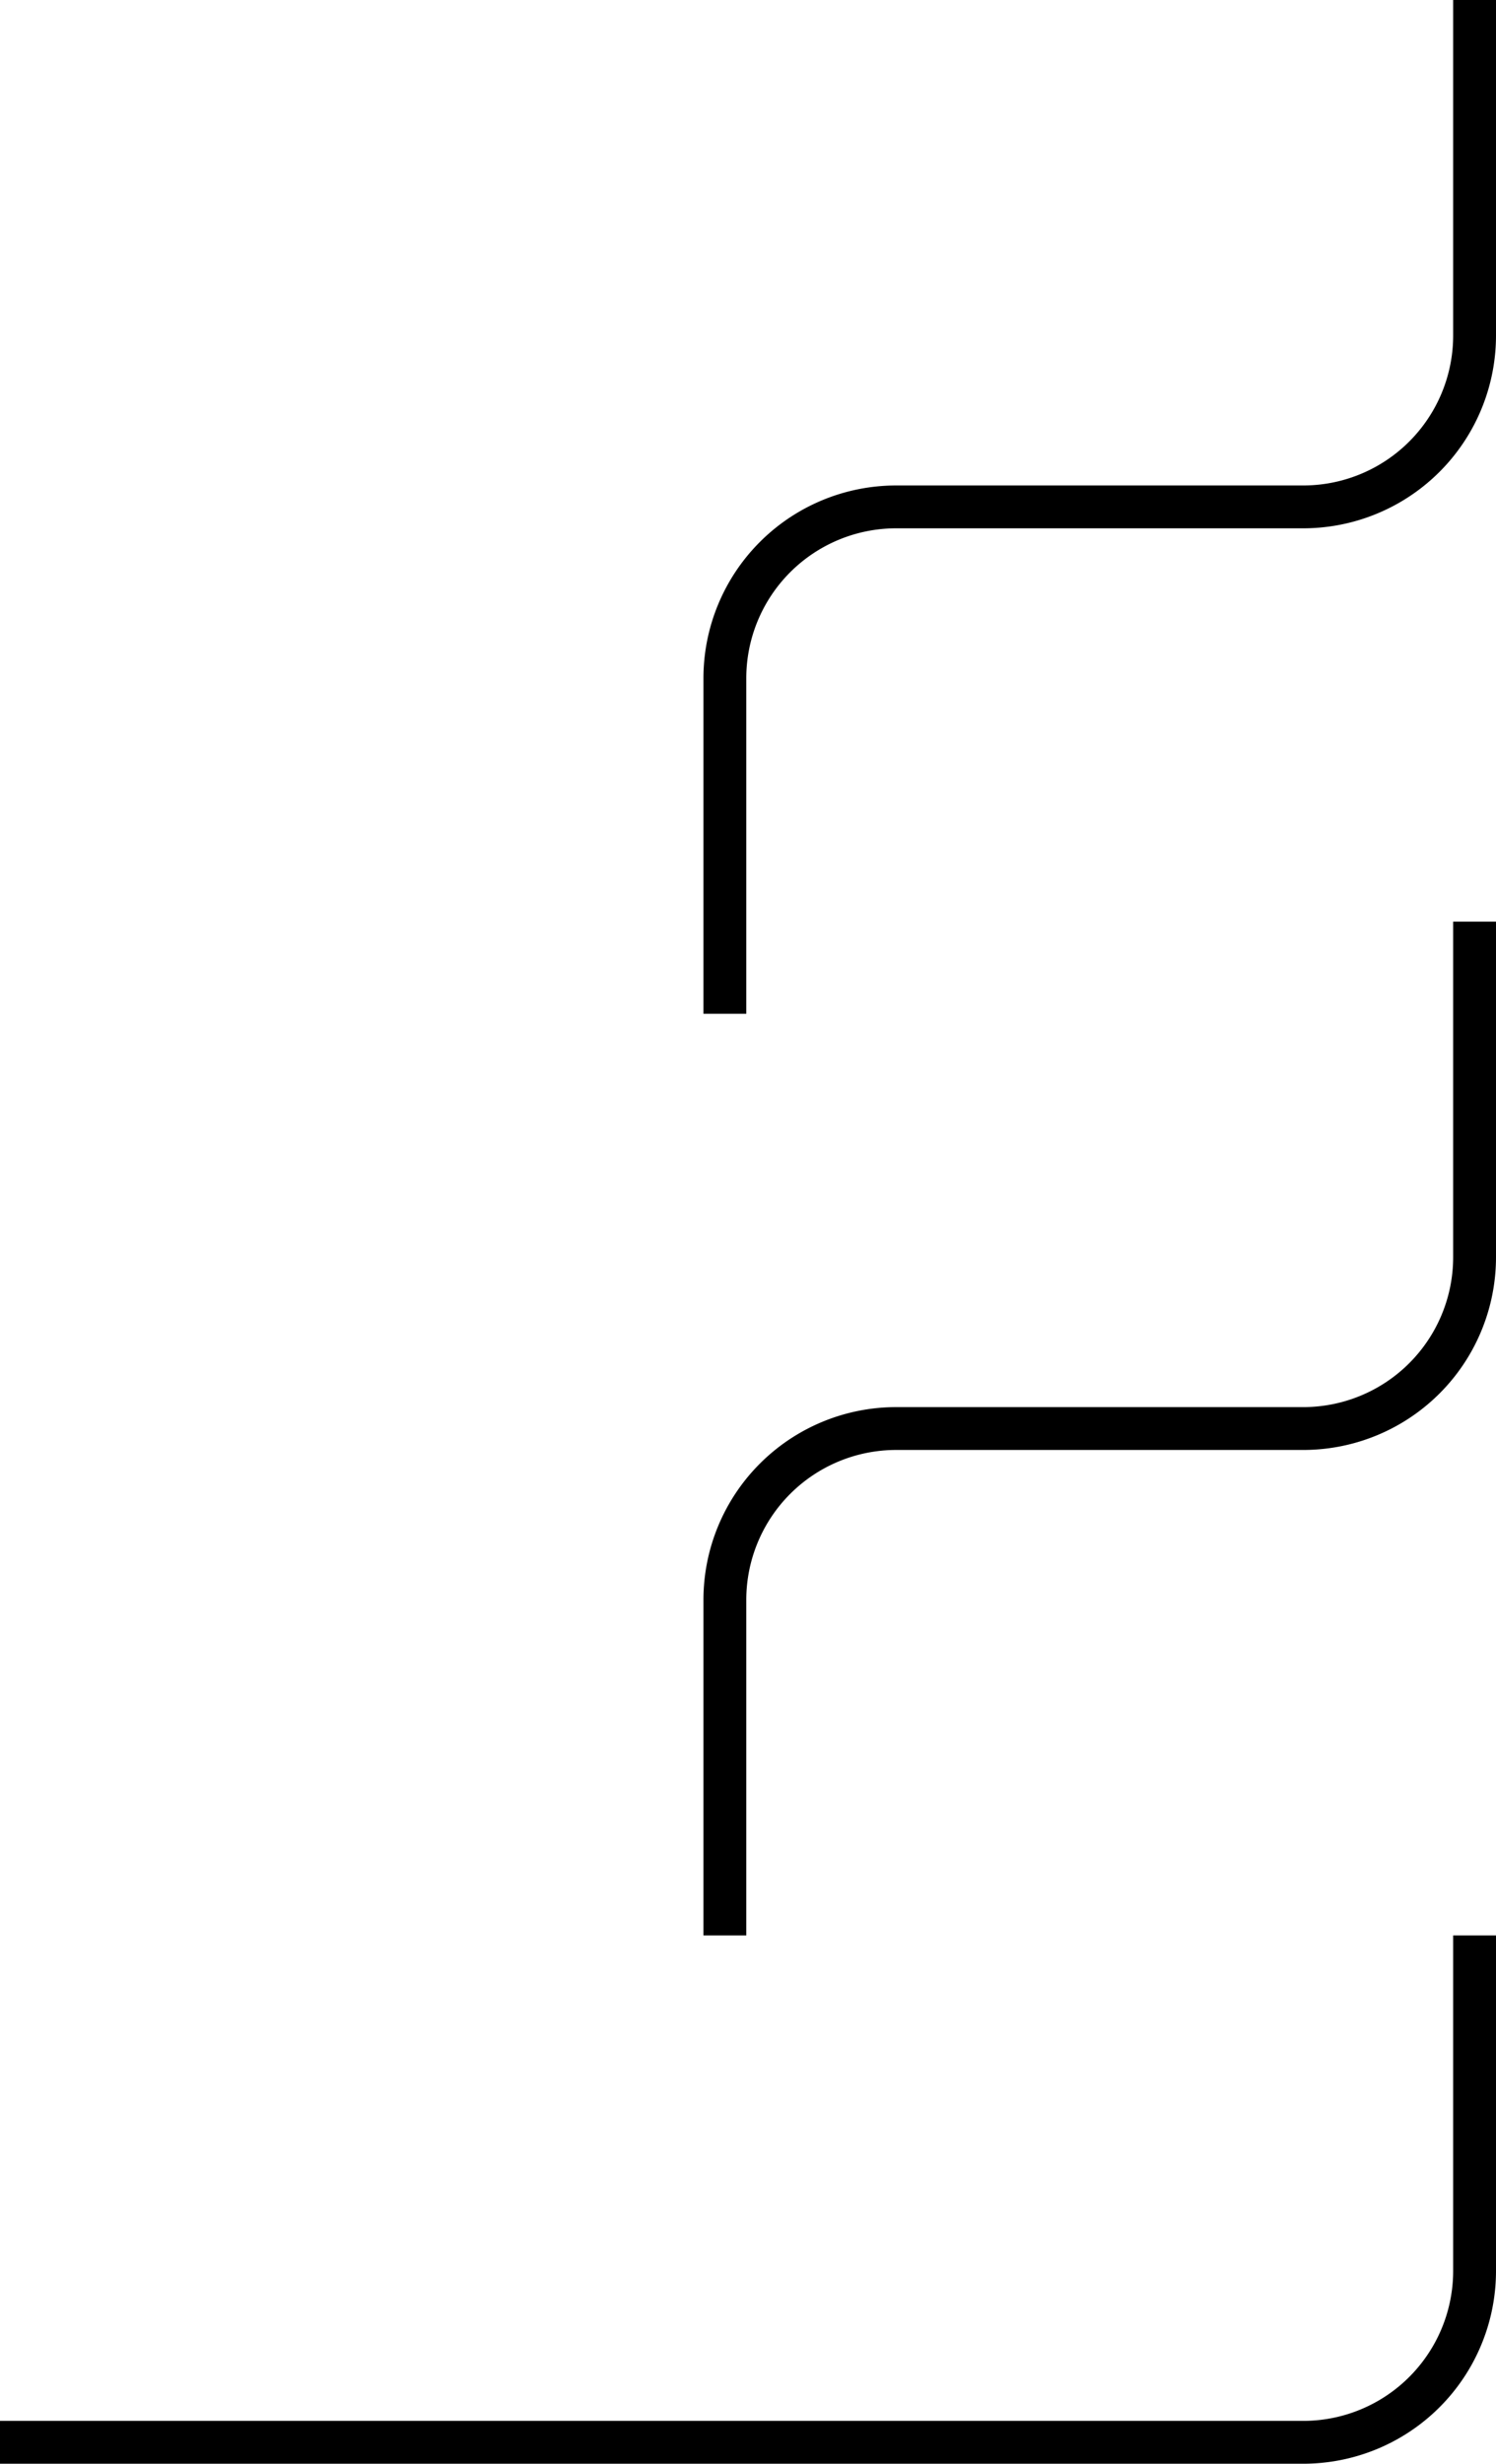 <svg xmlns="http://www.w3.org/2000/svg" viewBox="0 0 34.92 57.5"><defs><style>.cls-1{fill:none;stroke:#000;stroke-miterlimit:10;}</style></defs><title>eo</title><g id="Layer_2" data-name="Layer 2"><g id="Layer_1-2" data-name="Layer 1"><path class="cls-1" d="M34.42,0V7.83a4,4,0,0,1-4,4h-9.5a4,4,0,0,0-4,4v7.83"/><path class="cls-1" d="M34.42,21.51v7.83a4,4,0,0,1-4,4h-9.5a4,4,0,0,0-4,4v7.83"/><path class="cls-1" d="M34.42,45.17V53a4,4,0,0,1-4,4H0"/></g></g></svg>